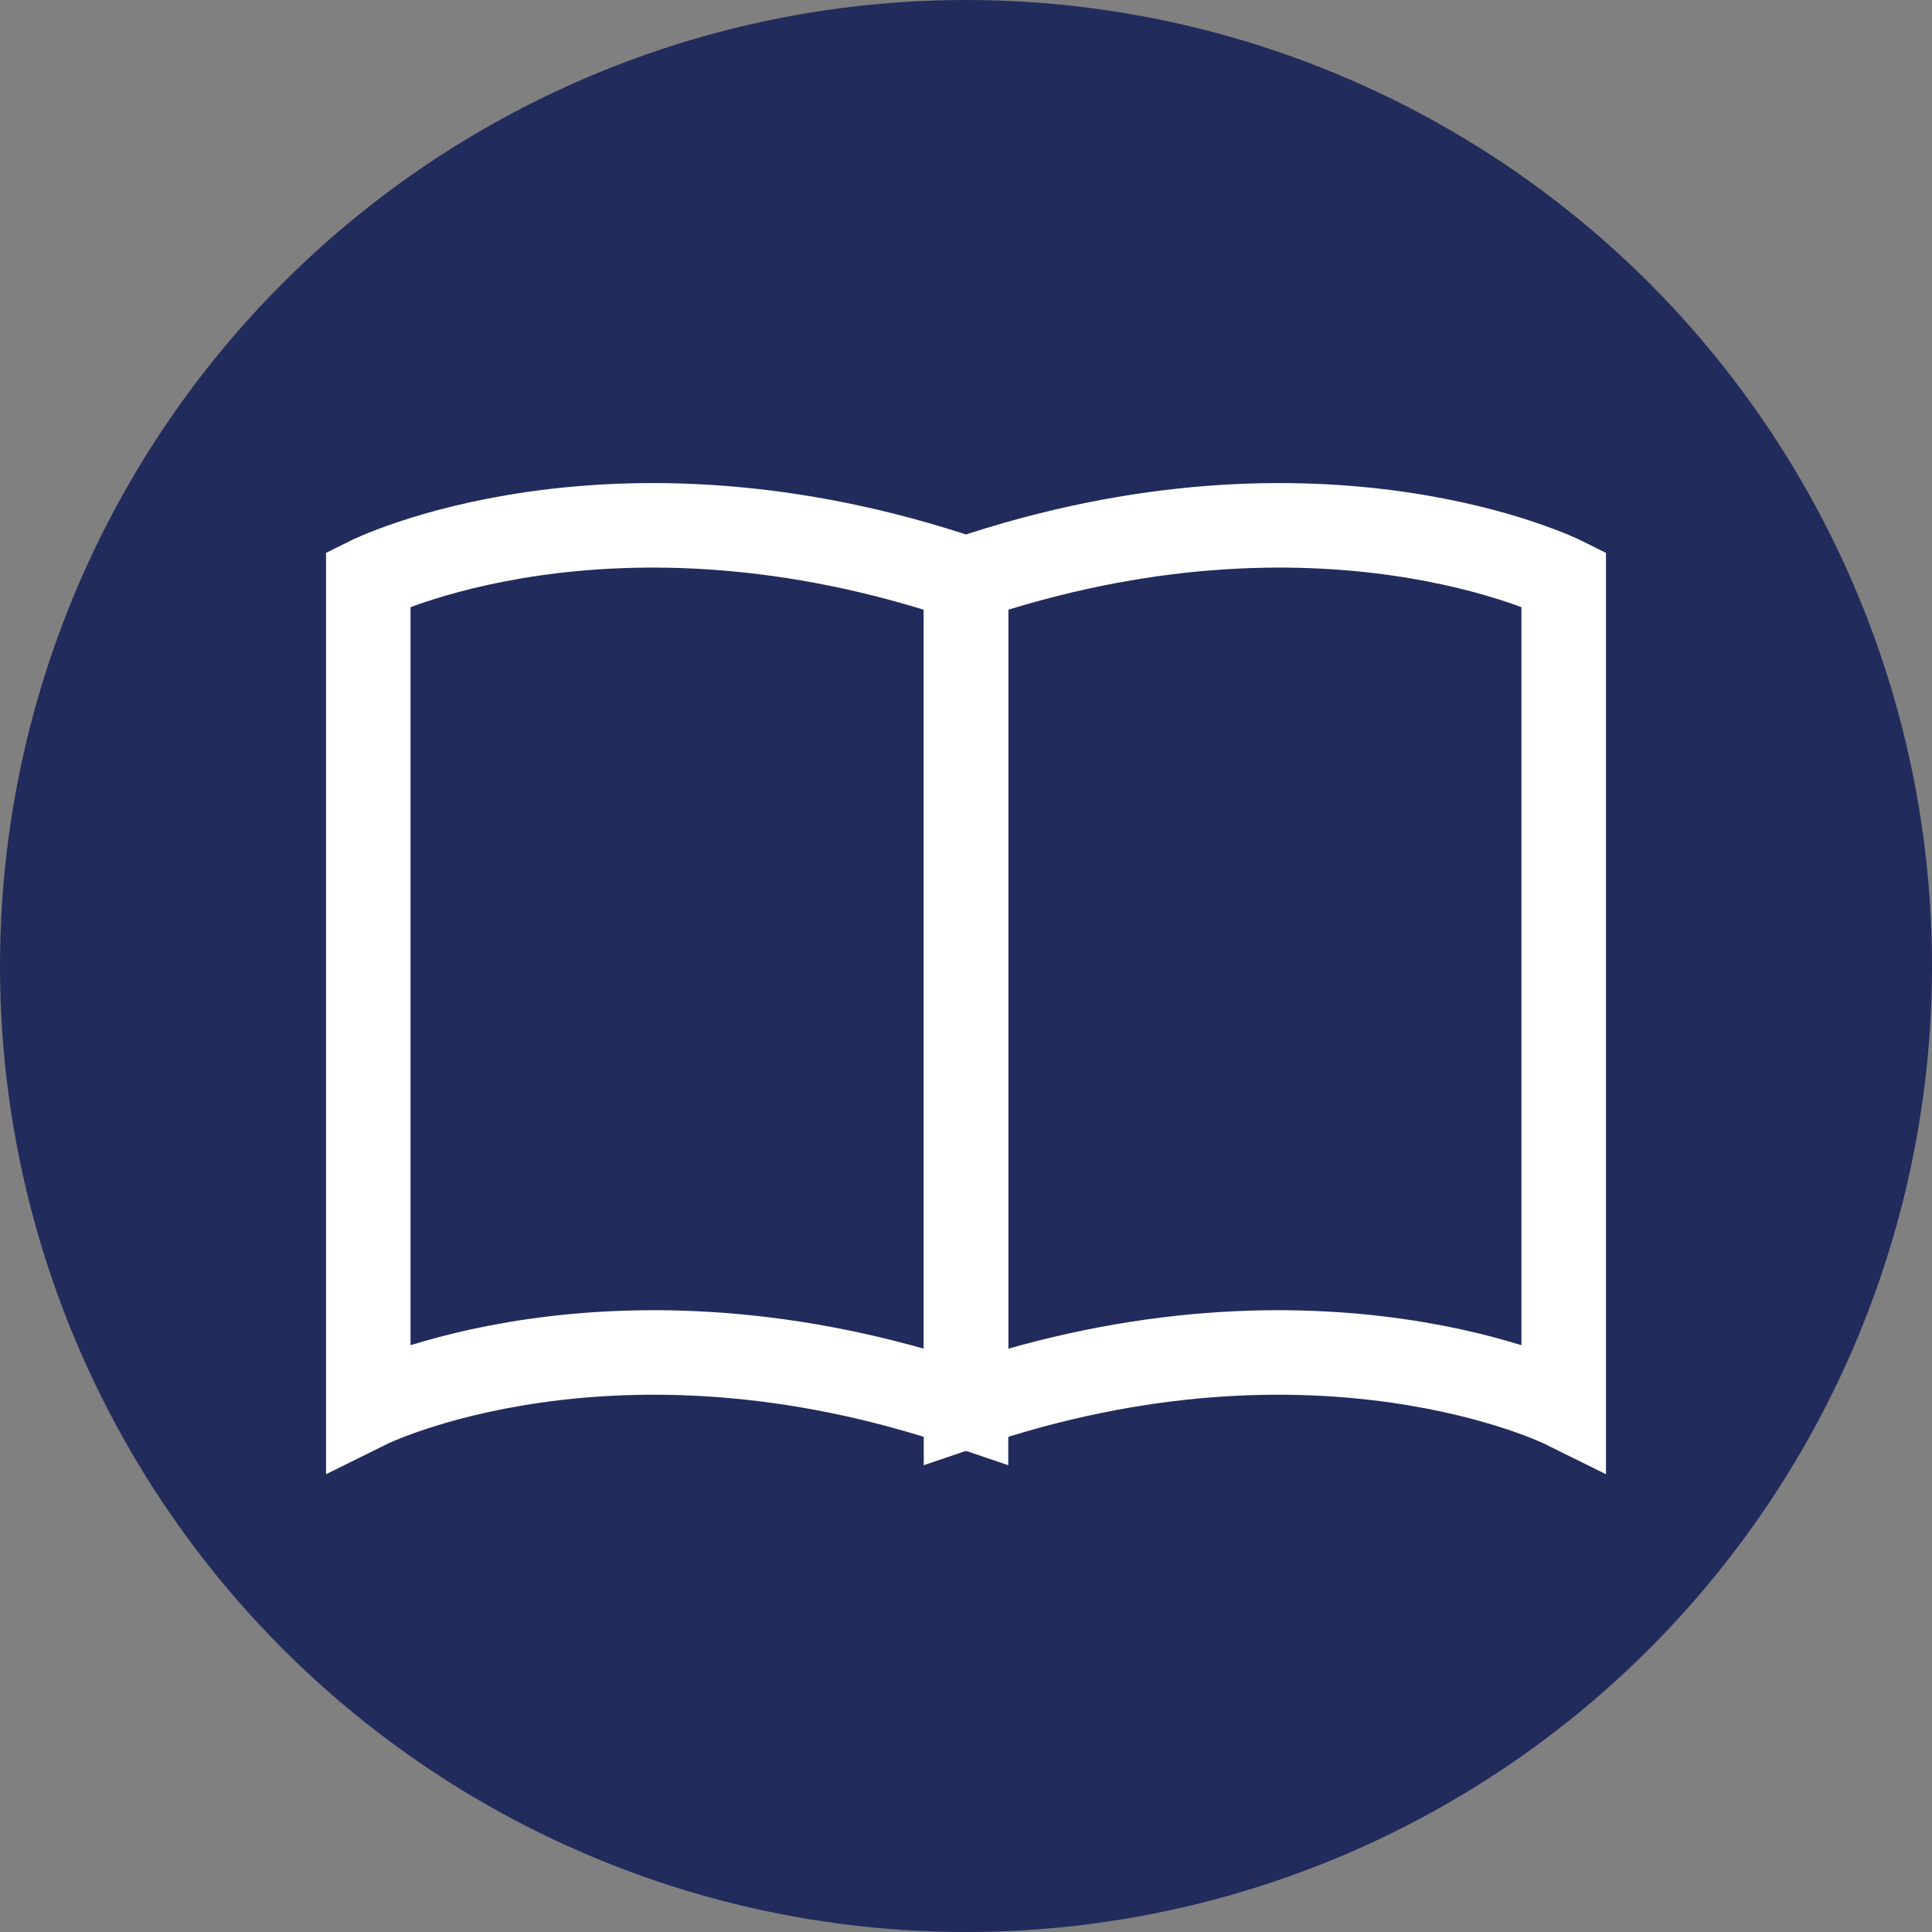 <svg xmlns="http://www.w3.org/2000/svg" viewBox="0 0 32 32"><rect x="0" y="0" width="32" height="32" fill="#808080" stroke="none"/><defs><style>.cls-1{fill:#212b5c;}.cls-2{fill:none;stroke:#fff;stroke-miterlimit:10;stroke-width:1.4px;}</style></defs><g id="Layer_2" data-name="Layer 2"><g id="Content"><circle class="cls-1" cx="16" cy="16" r="16"/><path class="cls-2" d="M6.1,9.59s4-2,9.9,0v13.7c-5.86-2-9.9,0-9.9,0Z"/><path class="cls-2" d="M25.9,9.59s-4-2-9.9,0v13.7c5.86-2,9.9,0,9.9,0Z"/></g></g></svg>